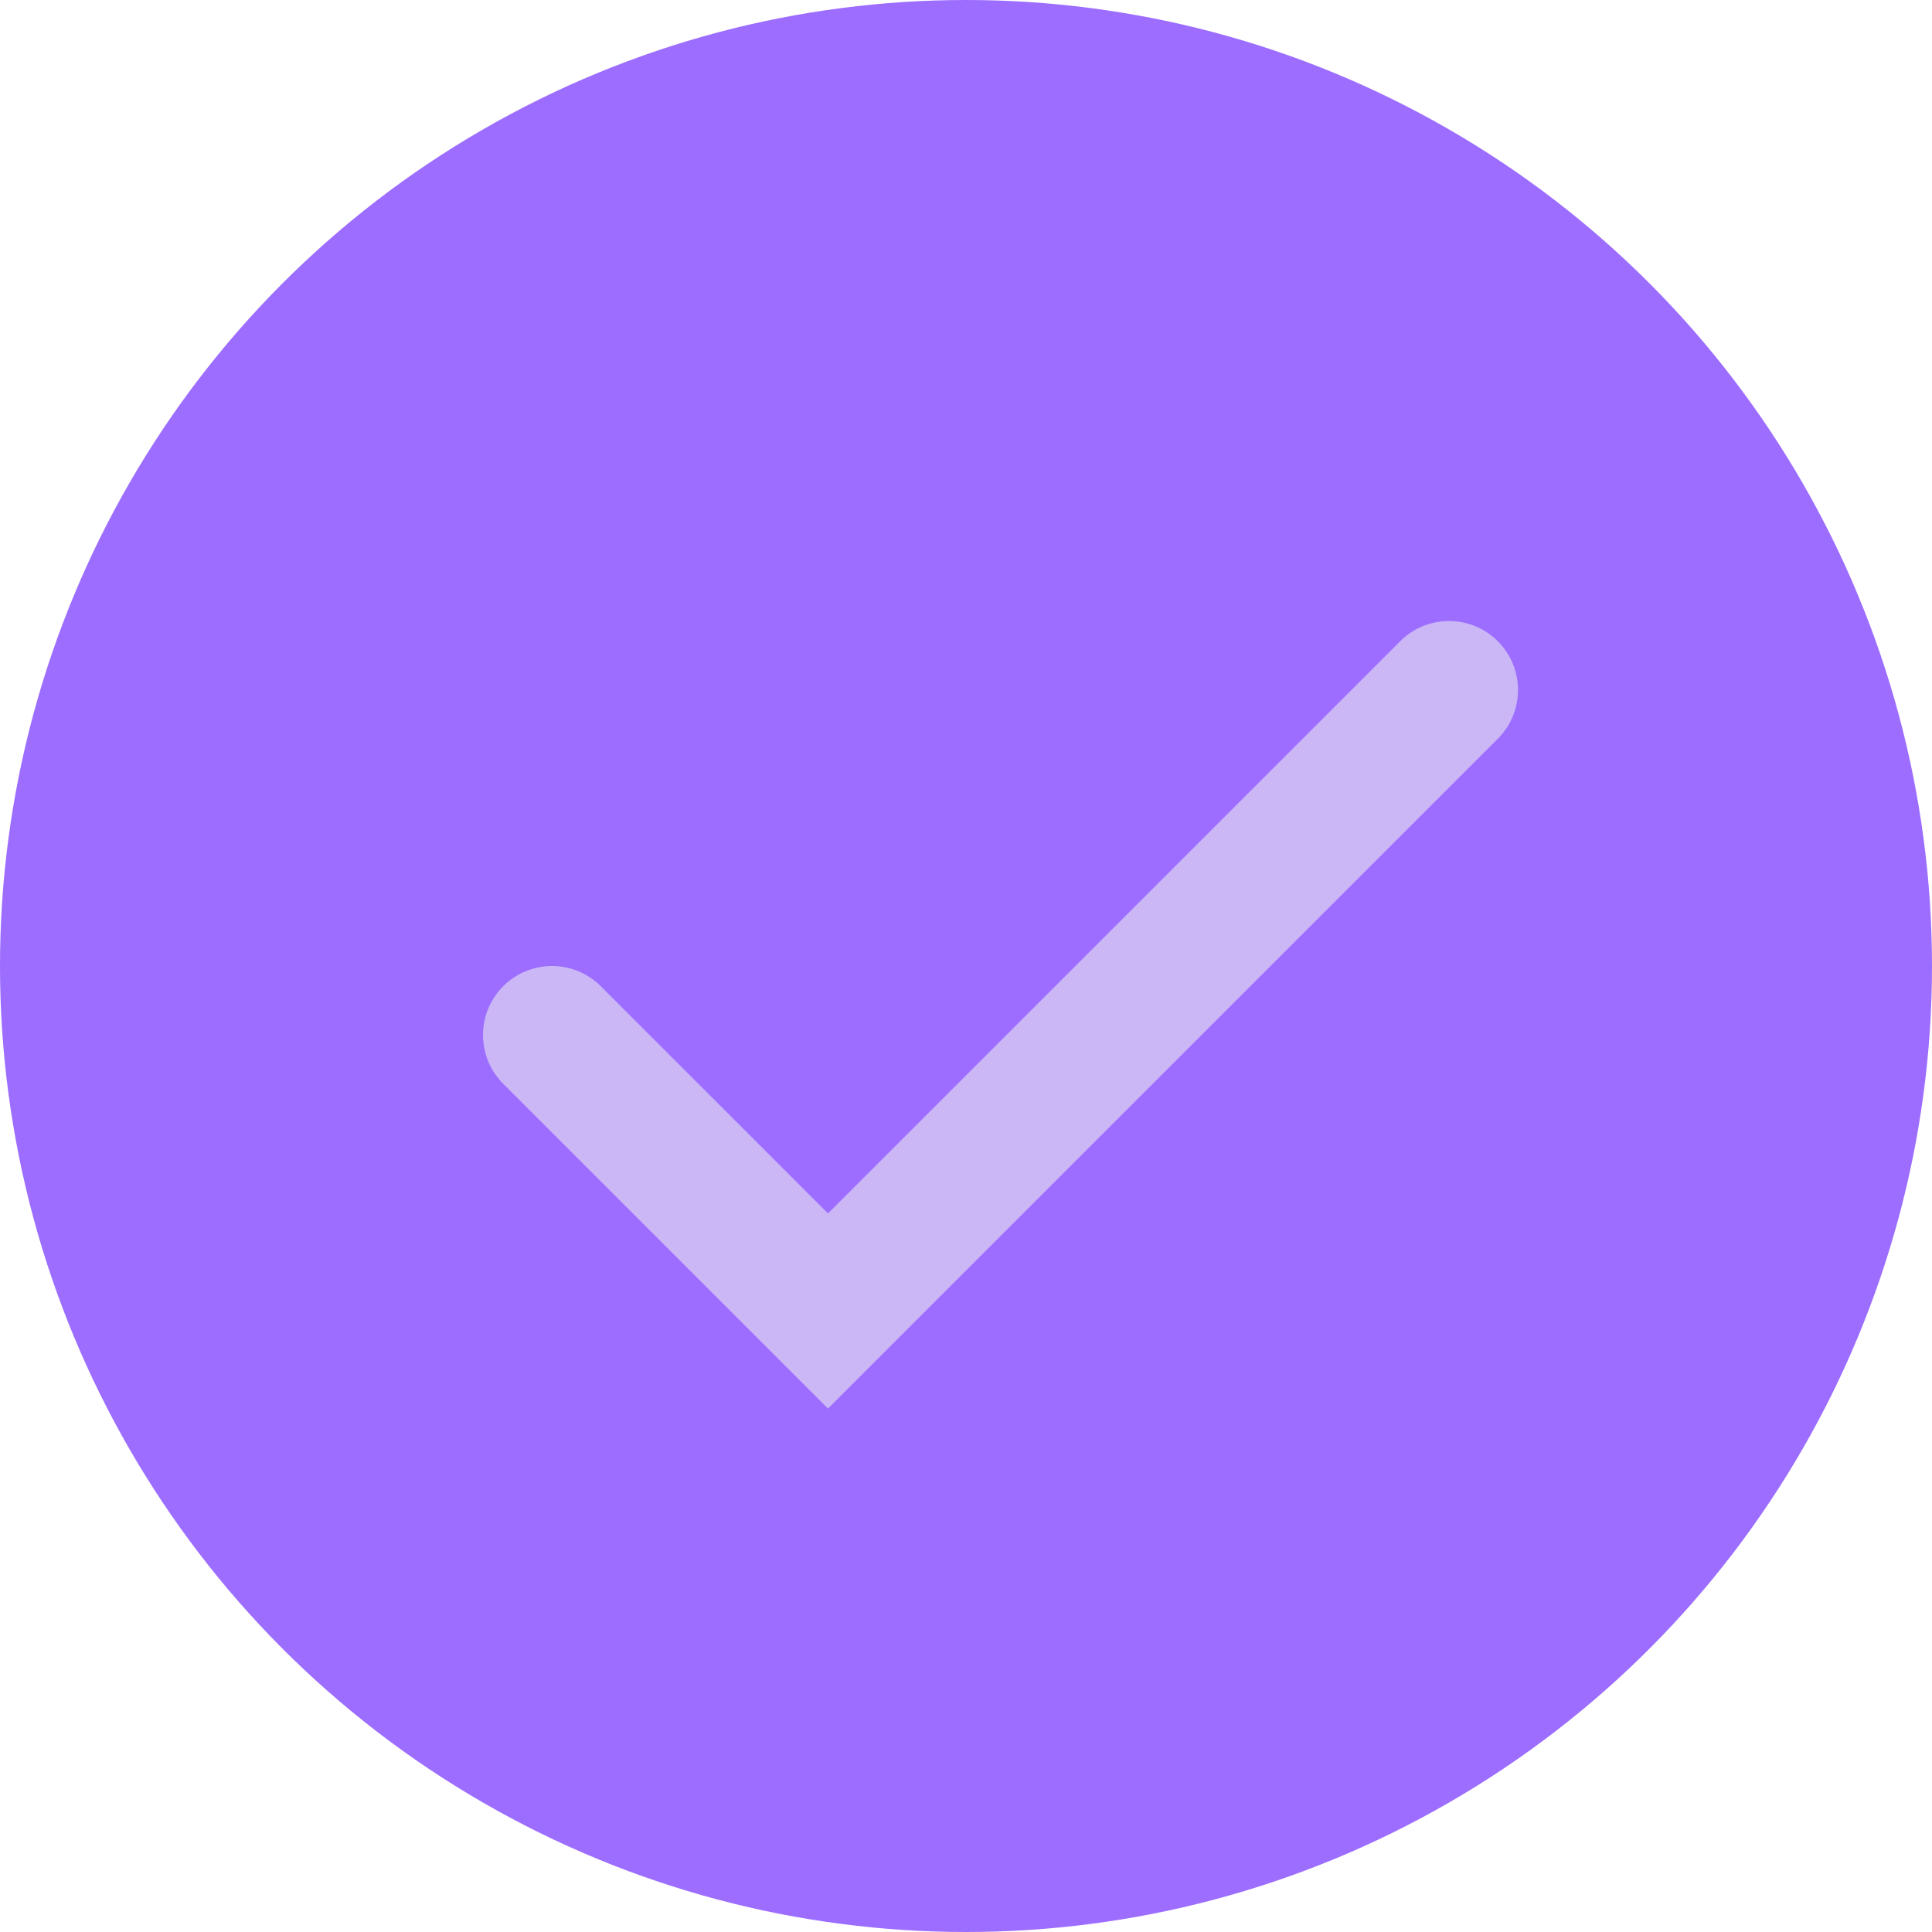 <svg xmlns="http://www.w3.org/2000/svg" width="14" height="14" viewBox="0 0 14 14" fill="none"><circle cx="7" cy="7" r="7" fill="#9C6DFF"></circle><path d="M4 7.5L6 9.5L10.5 5" stroke="#CBB7F5" stroke-linecap="round"></path></svg>
